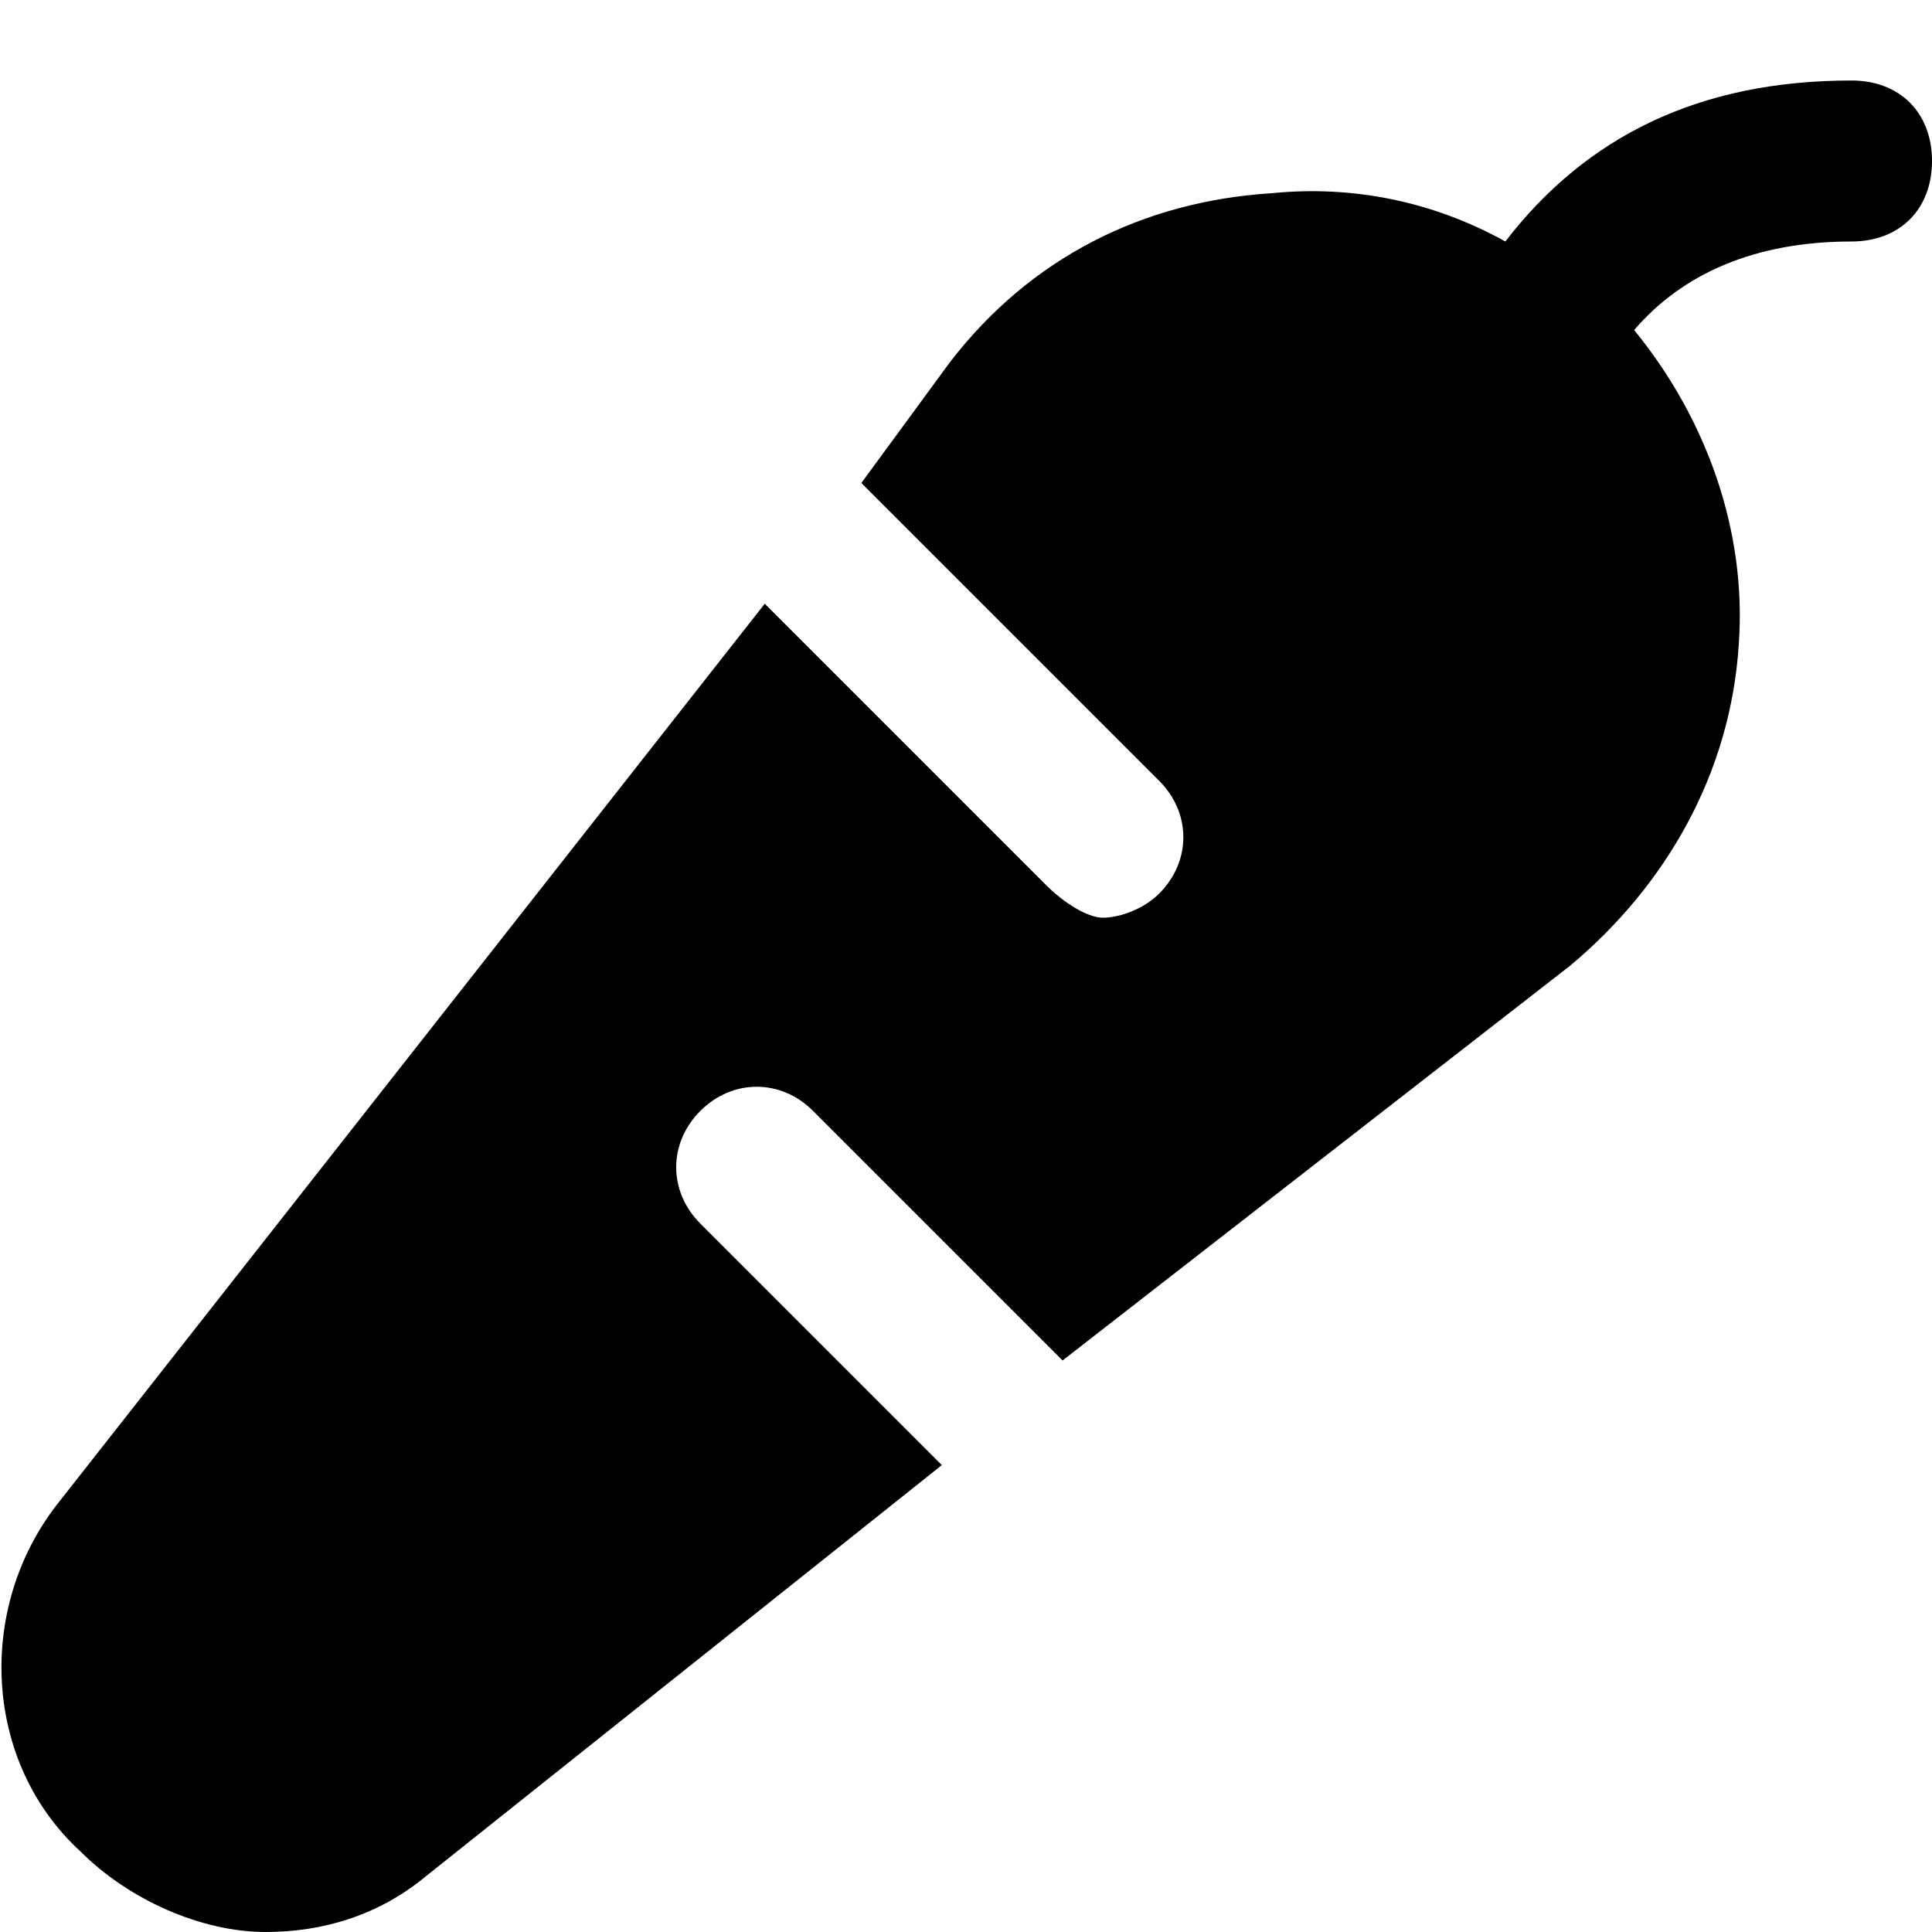 <svg id="nc_icon" version="1.1" xmlns="http://www.w3.org/2000/svg" xmlns:xlink="http://www.w3.org/1999/xlink" x="0px" y="0px" viewBox="0 0 24 24" xml:space="preserve" ><g class="nc-icon-wrapper" fill="currentColor"><path fill="currentColor" d="M23,1c-1.9,0-3.3,0.7-4.3,2c-0.9-0.5-1.9-0.7-2.9-0.6c-1.6,0.1-3,0.8-4,2.1L10.7,6l3.7,3.7 c0.4,0.4,0.4,1,0,1.4c-0.2,0.2-0.5,0.3-0.7,0.3S13.2,11.2,13,11L9.5,7.5L0.7,18.7C-0.3,20-0.2,21.9,1,23c0.6,0.6,1.5,1,2.3,1 c0.7,0,1.4-0.2,2-0.7l6.4-5.1l-3-3c-0.4-0.4-0.4-1,0-1.4s1-0.4,1.4,0l3.1,3.1l6.3-4.9c1.2-1,2-2.4,2.1-4c0.1-1.4-0.4-2.8-1.3-3.9 C20.9,3.4,21.8,3,23,3c0.6,0,1-0.4,1-1S23.6,1,23,1z"></path></g></svg>